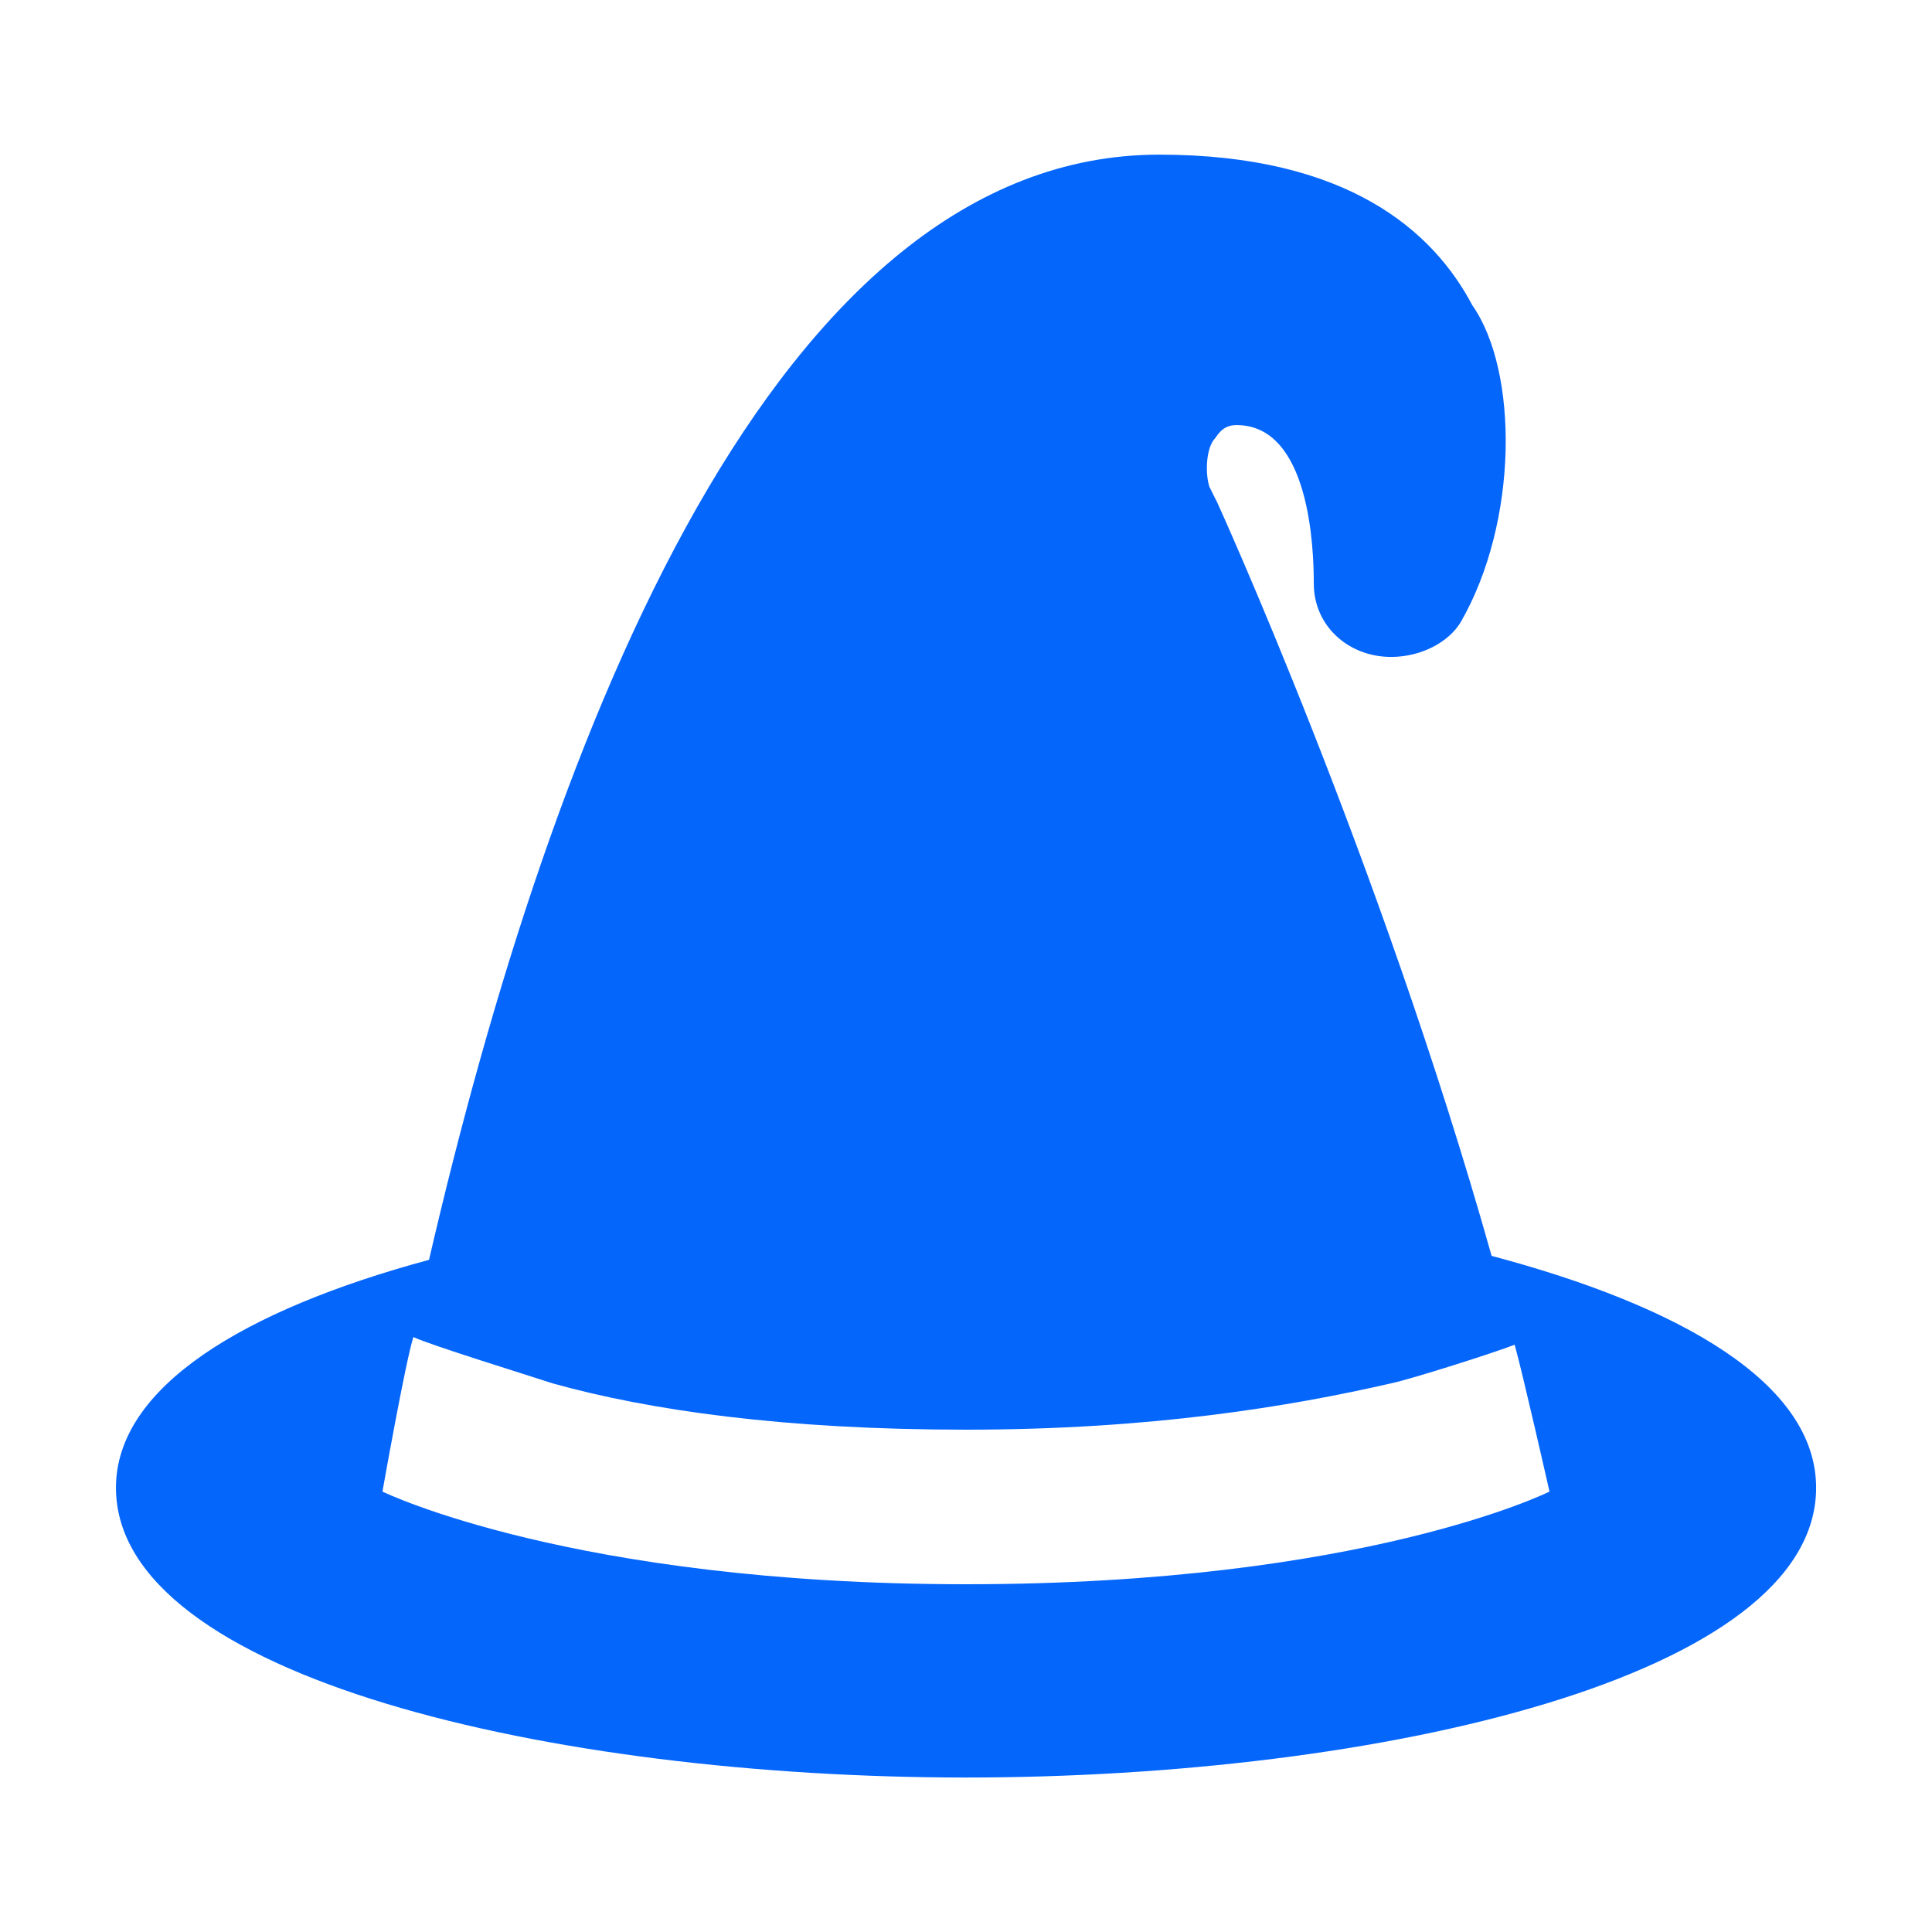 <svg xmlns="http://www.w3.org/2000/svg" x="0px" y="0px" width="100" height="100" viewBox="0,0,256,256">
<g fill="#0566fc" fill-rule="nonzero" stroke="none" stroke-width="1" stroke-linecap="butt" stroke-linejoin="miter" stroke-miterlimit="10" stroke-dasharray="" stroke-dashoffset="0" font-family="none" font-weight="none" font-size="none" text-anchor="none" style="mix-blend-mode: normal"><g transform="scale(5.12,5.12)"><path d="M38.602,32.5c-2.902,-10.301 -7.102,-19.5 -7.102,-19.5c0,0 -0.102,-0.199 -0.199,-0.398c-0.102,-0.301 -0.102,-0.902 0.098,-1.203c0.102,-0.098 0.203,-0.398 0.602,-0.398c1.898,0 2,3.199 2,4.102c0,1.098 0.898,1.898 2,1.898c0.801,0 1.5,-0.398 1.801,-0.898c1.5,-2.602 1.5,-6.5 0.301,-8.203c-1,-1.898 -3.203,-3.898 -8.102,-3.898c-9.898,0 -15.699,14.801 -18.898,28.602c-4.801,1.297 -8.102,3.297 -8.102,5.898c0,4.898 11.301,7.5 22,7.5c10.699,0 22,-2.602 22,-7.5c0,-2.699 -3.5,-4.699 -8.398,-6zM25,41c-10.199,0 -15.102,-2.398 -15.102,-2.398c0,0 0.602,-3.402 0.801,-4c0.402,0.199 3,1 3.602,1.199c2.5,0.699 6,1.199 10.699,1.199c4.801,0 8.398,-0.602 11,-1.199c0.5,-0.102 2.699,-0.801 3.199,-1c0.199,0.699 0.902,3.801 0.902,3.801c0,0 -4.801,2.398 -15.102,2.398z"></path></g></g>
</svg>